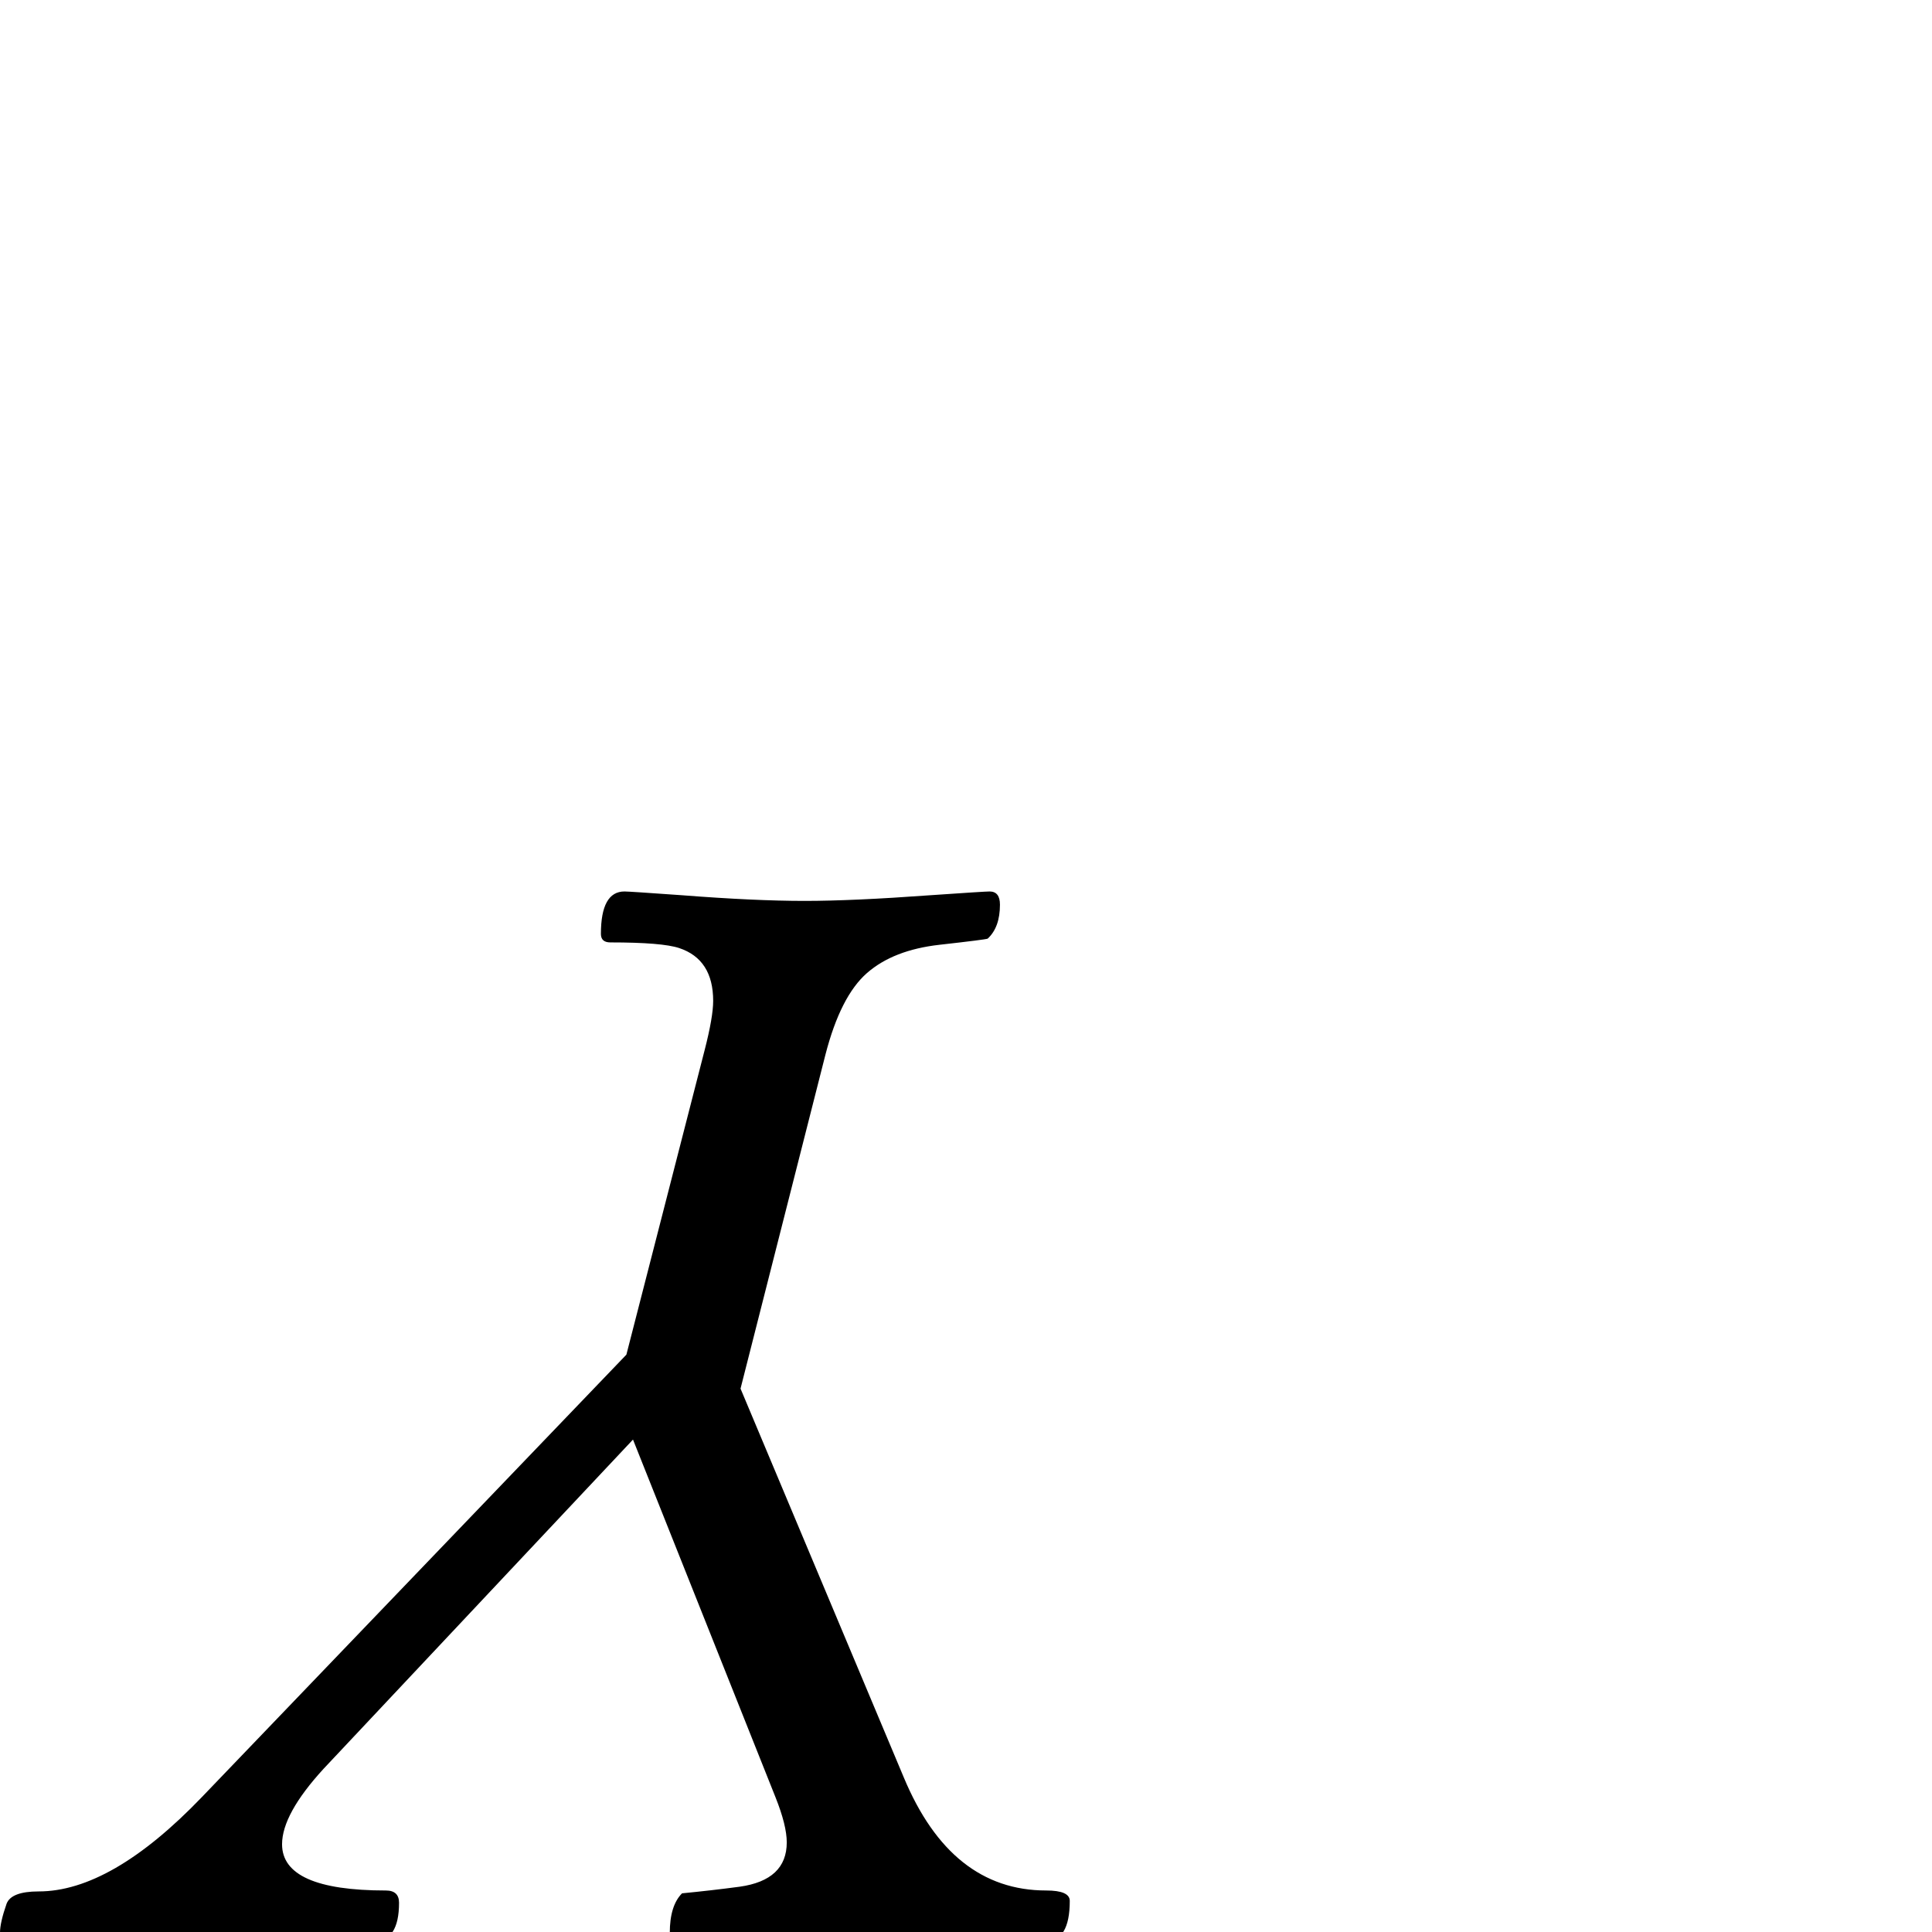<?xml version="1.0" standalone="no"?>
<!DOCTYPE svg PUBLIC "-//W3C//DTD SVG 1.1//EN" "http://www.w3.org/Graphics/SVG/1.1/DTD/svg11.dtd" >
<svg viewBox="-83 -442 2048 2048">
  <g transform="matrix(1 0 0 -1 0 1606)">
   <path fill="currentColor"
d="M1051 33q0 -43 -26 -43q-5 0 -60 4q-77 6 -129 6t-134 -6q-58 -4 -63 -4q-12 0 -12 9q0 29 13 42q31 3 61 7q50 7 50 47q0 18 -12 48l-151 379l-328 -349q-44 -48 -44 -80q0 -49 110 -49q14 0 14 -13q0 -41 -27 -41q-7 0 -62 4q-76 6 -127 6q-64 0 -132 -5t-64 -5
q-11 0 -11 9q0 11 7 31q5 13 34 13q77 0 173 100l450 469l83 323q9 35 9 52q0 44 -36 56q-18 6 -73 6q-10 0 -10 9q0 45 25 45q5 0 61 -4q77 -6 130 -6q51 0 133 6q58 4 63 4q11 0 11 -14q0 -24 -13 -36q-2 -1 -51 -6.5t-77 -30t-44 -86.5l-90 -354l173 -412
q50 -120 151 -120q25 0 25 -11z" />
  </g>

</svg>
